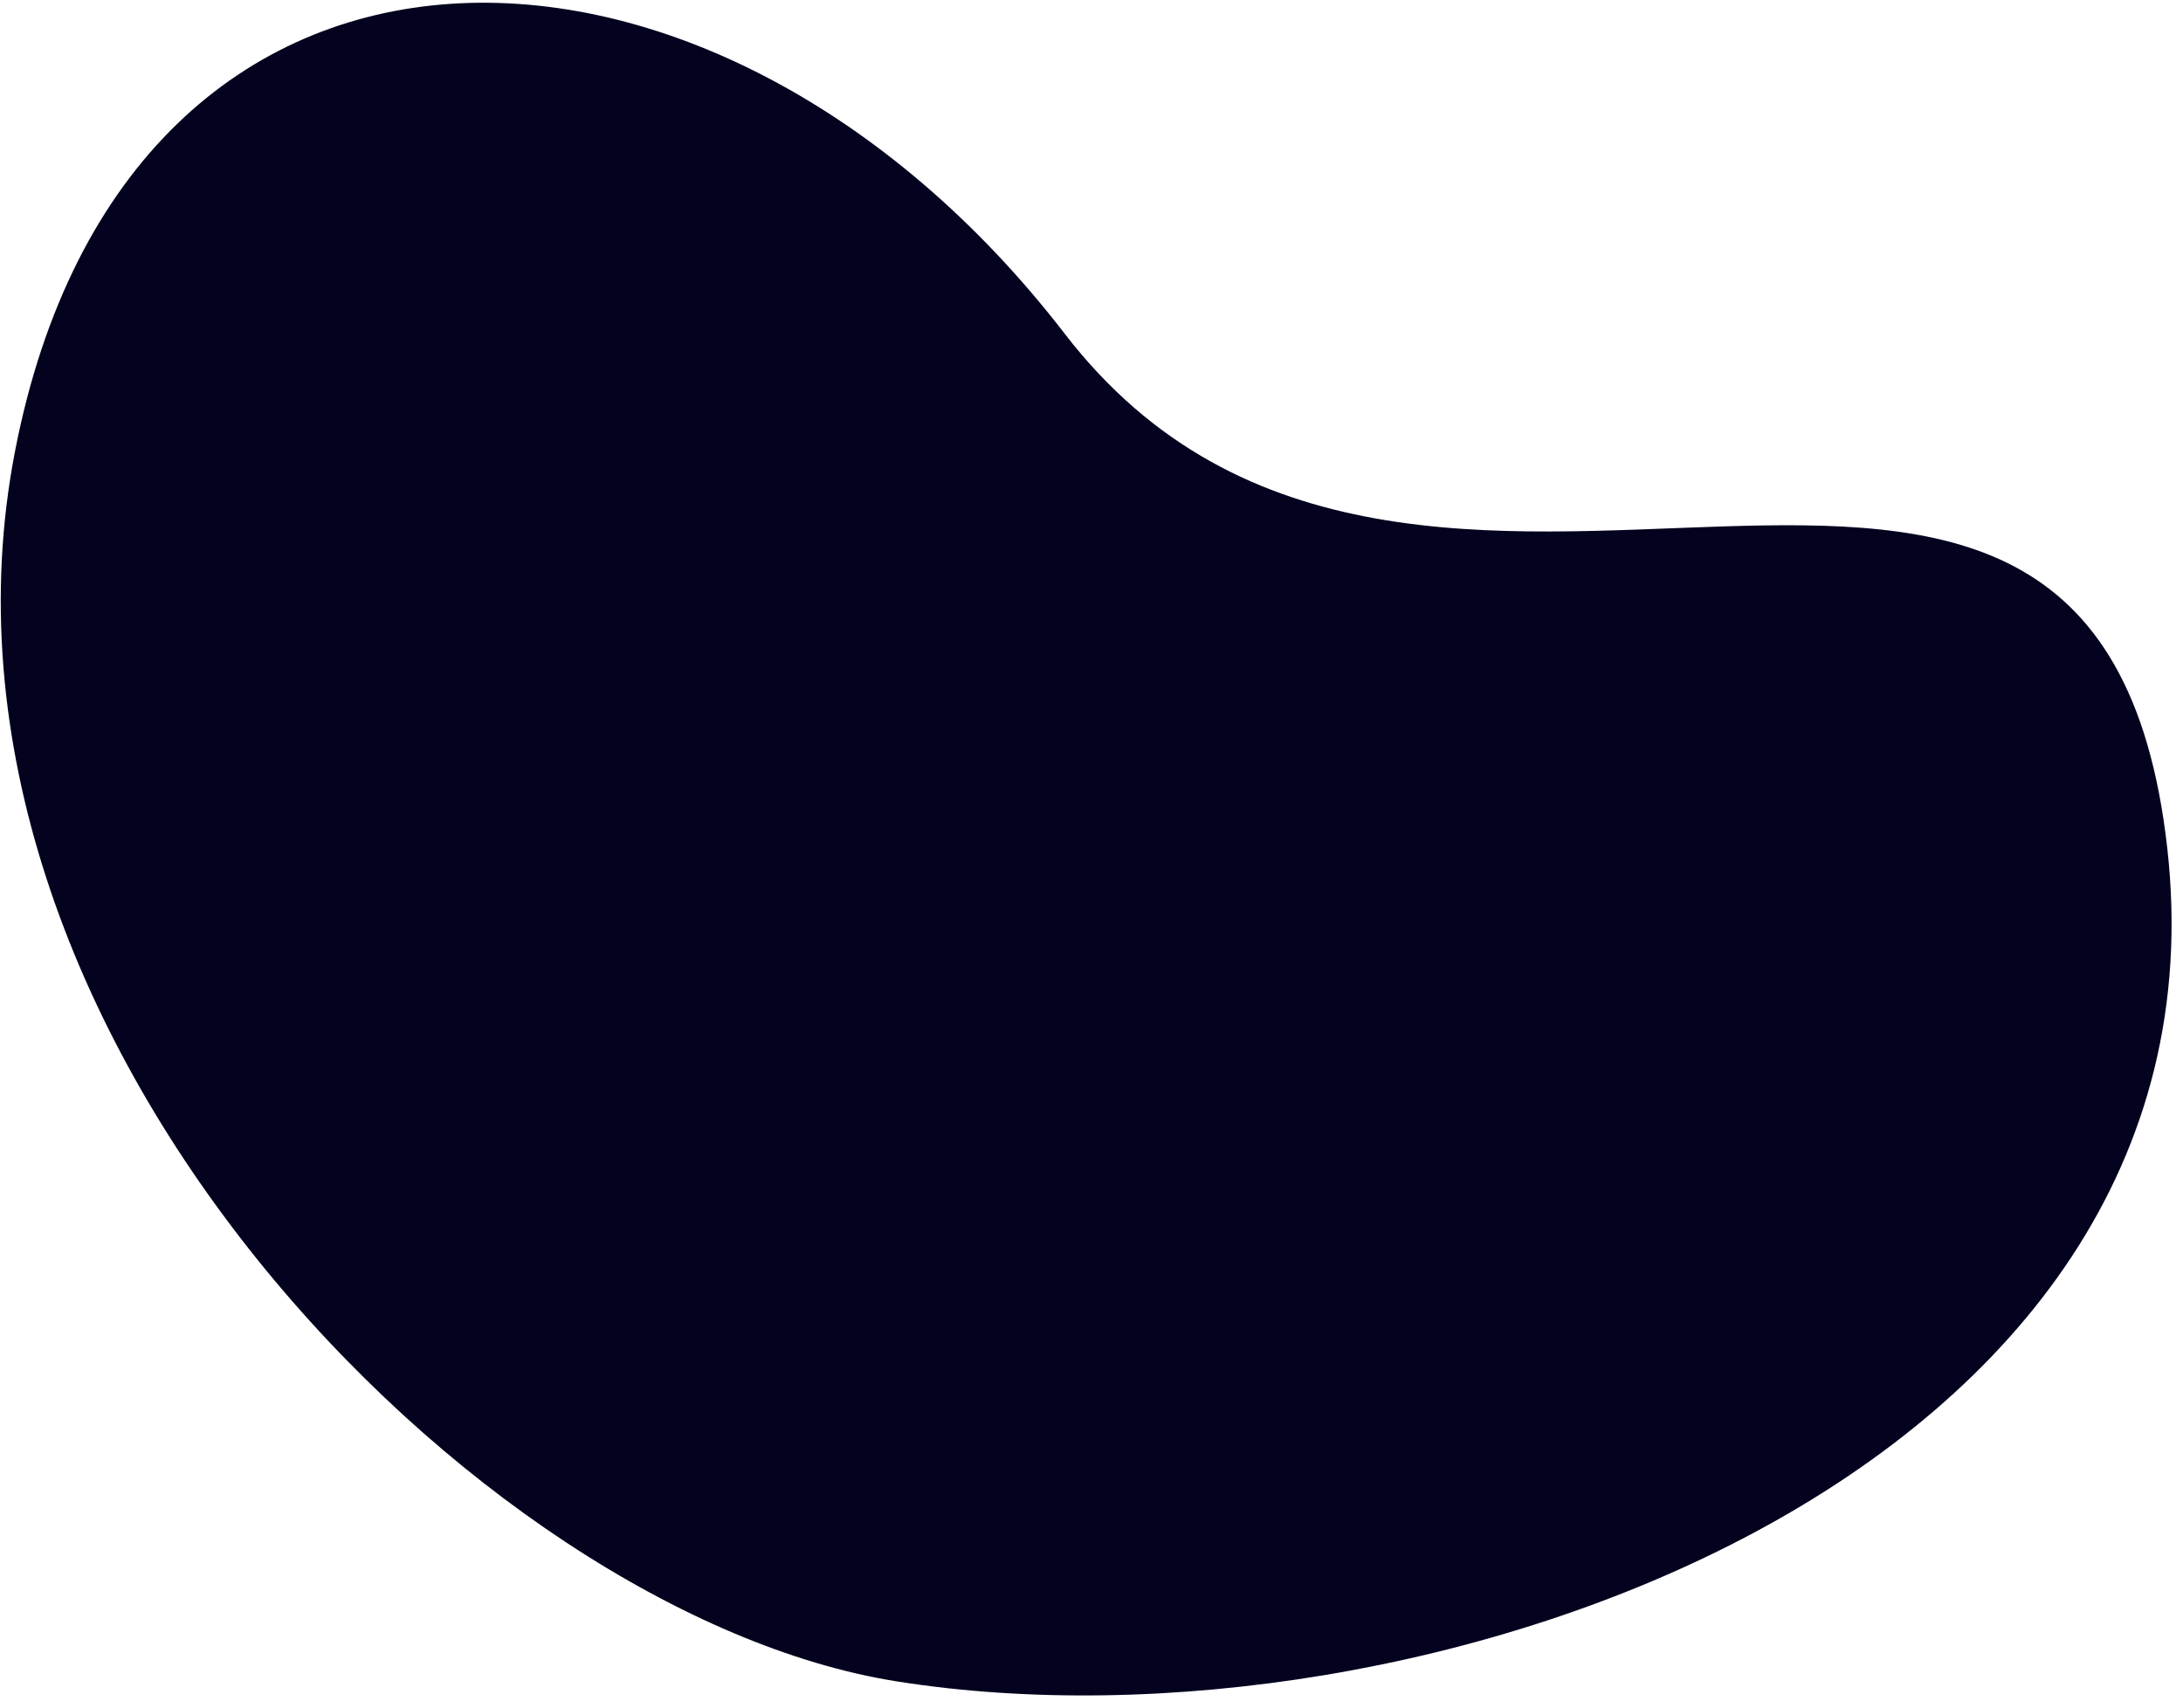 <svg width="124" height="97" viewBox="0 0 124 97" fill="none" xmlns="http://www.w3.org/2000/svg">
<path d="M50.903 95.5C80.611 100.24 127.098 83.993 123.111 48.214C119.125 12.435 80.484 44.914 60.488 18.968C40.492 -6.977 7.252 -7.299 0.857 25.612C-5.538 58.522 27.121 91.706 50.903 95.5Z" fill="#03031F"/>
</svg>

